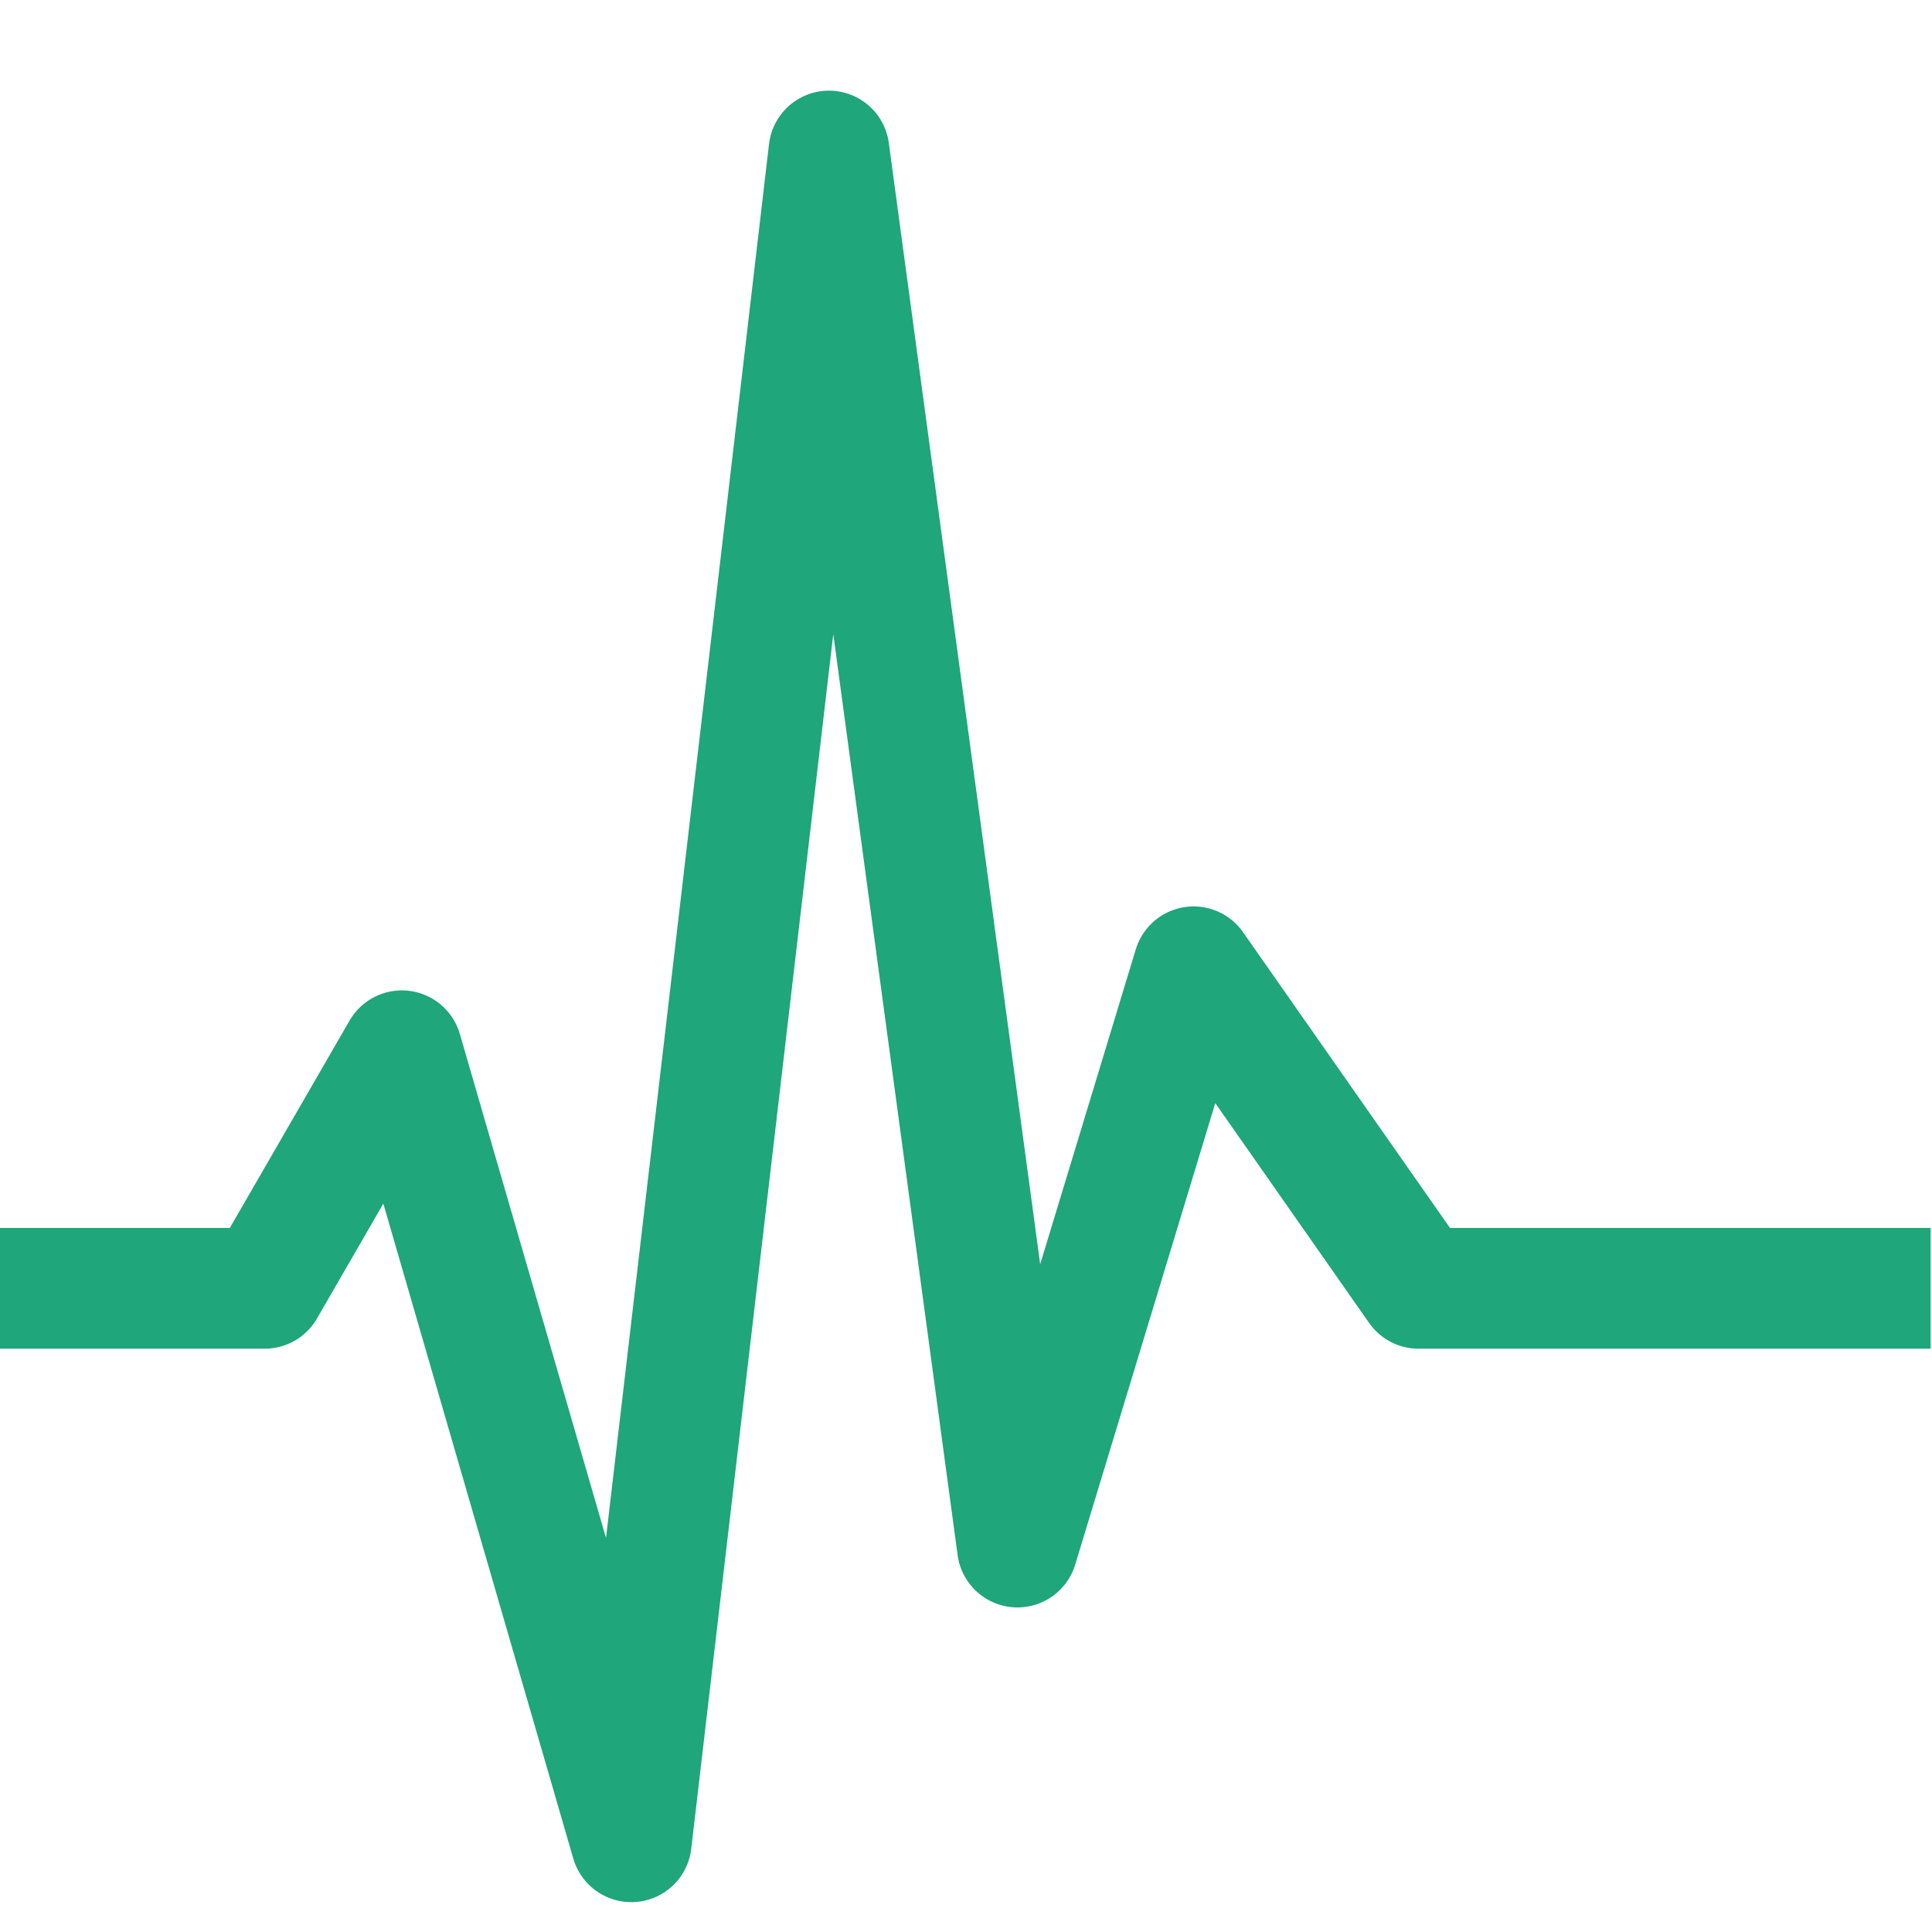 <?xml version="1.0" encoding="UTF-8"?>
<svg width="24px" height="24px" viewBox="0 0 24 24" version="1.1" xmlns="http://www.w3.org/2000/svg" xmlns:xlink="http://www.w3.org/1999/xlink">
  <title>Pulse</title>
  <path style="fill:none;stroke:#1fa67a;stroke-width:1.5px;stroke-linecap:butt;stroke-linejoin:round;stroke-opacity:1"
    d="m 0,16.004 h 3.288 l 1.704,-2.951 2.85,9.826 2.456,-21.003 2.341,17.342 2.188,-7.208 2.795,3.994 6.361,1e-6" />
</svg>
